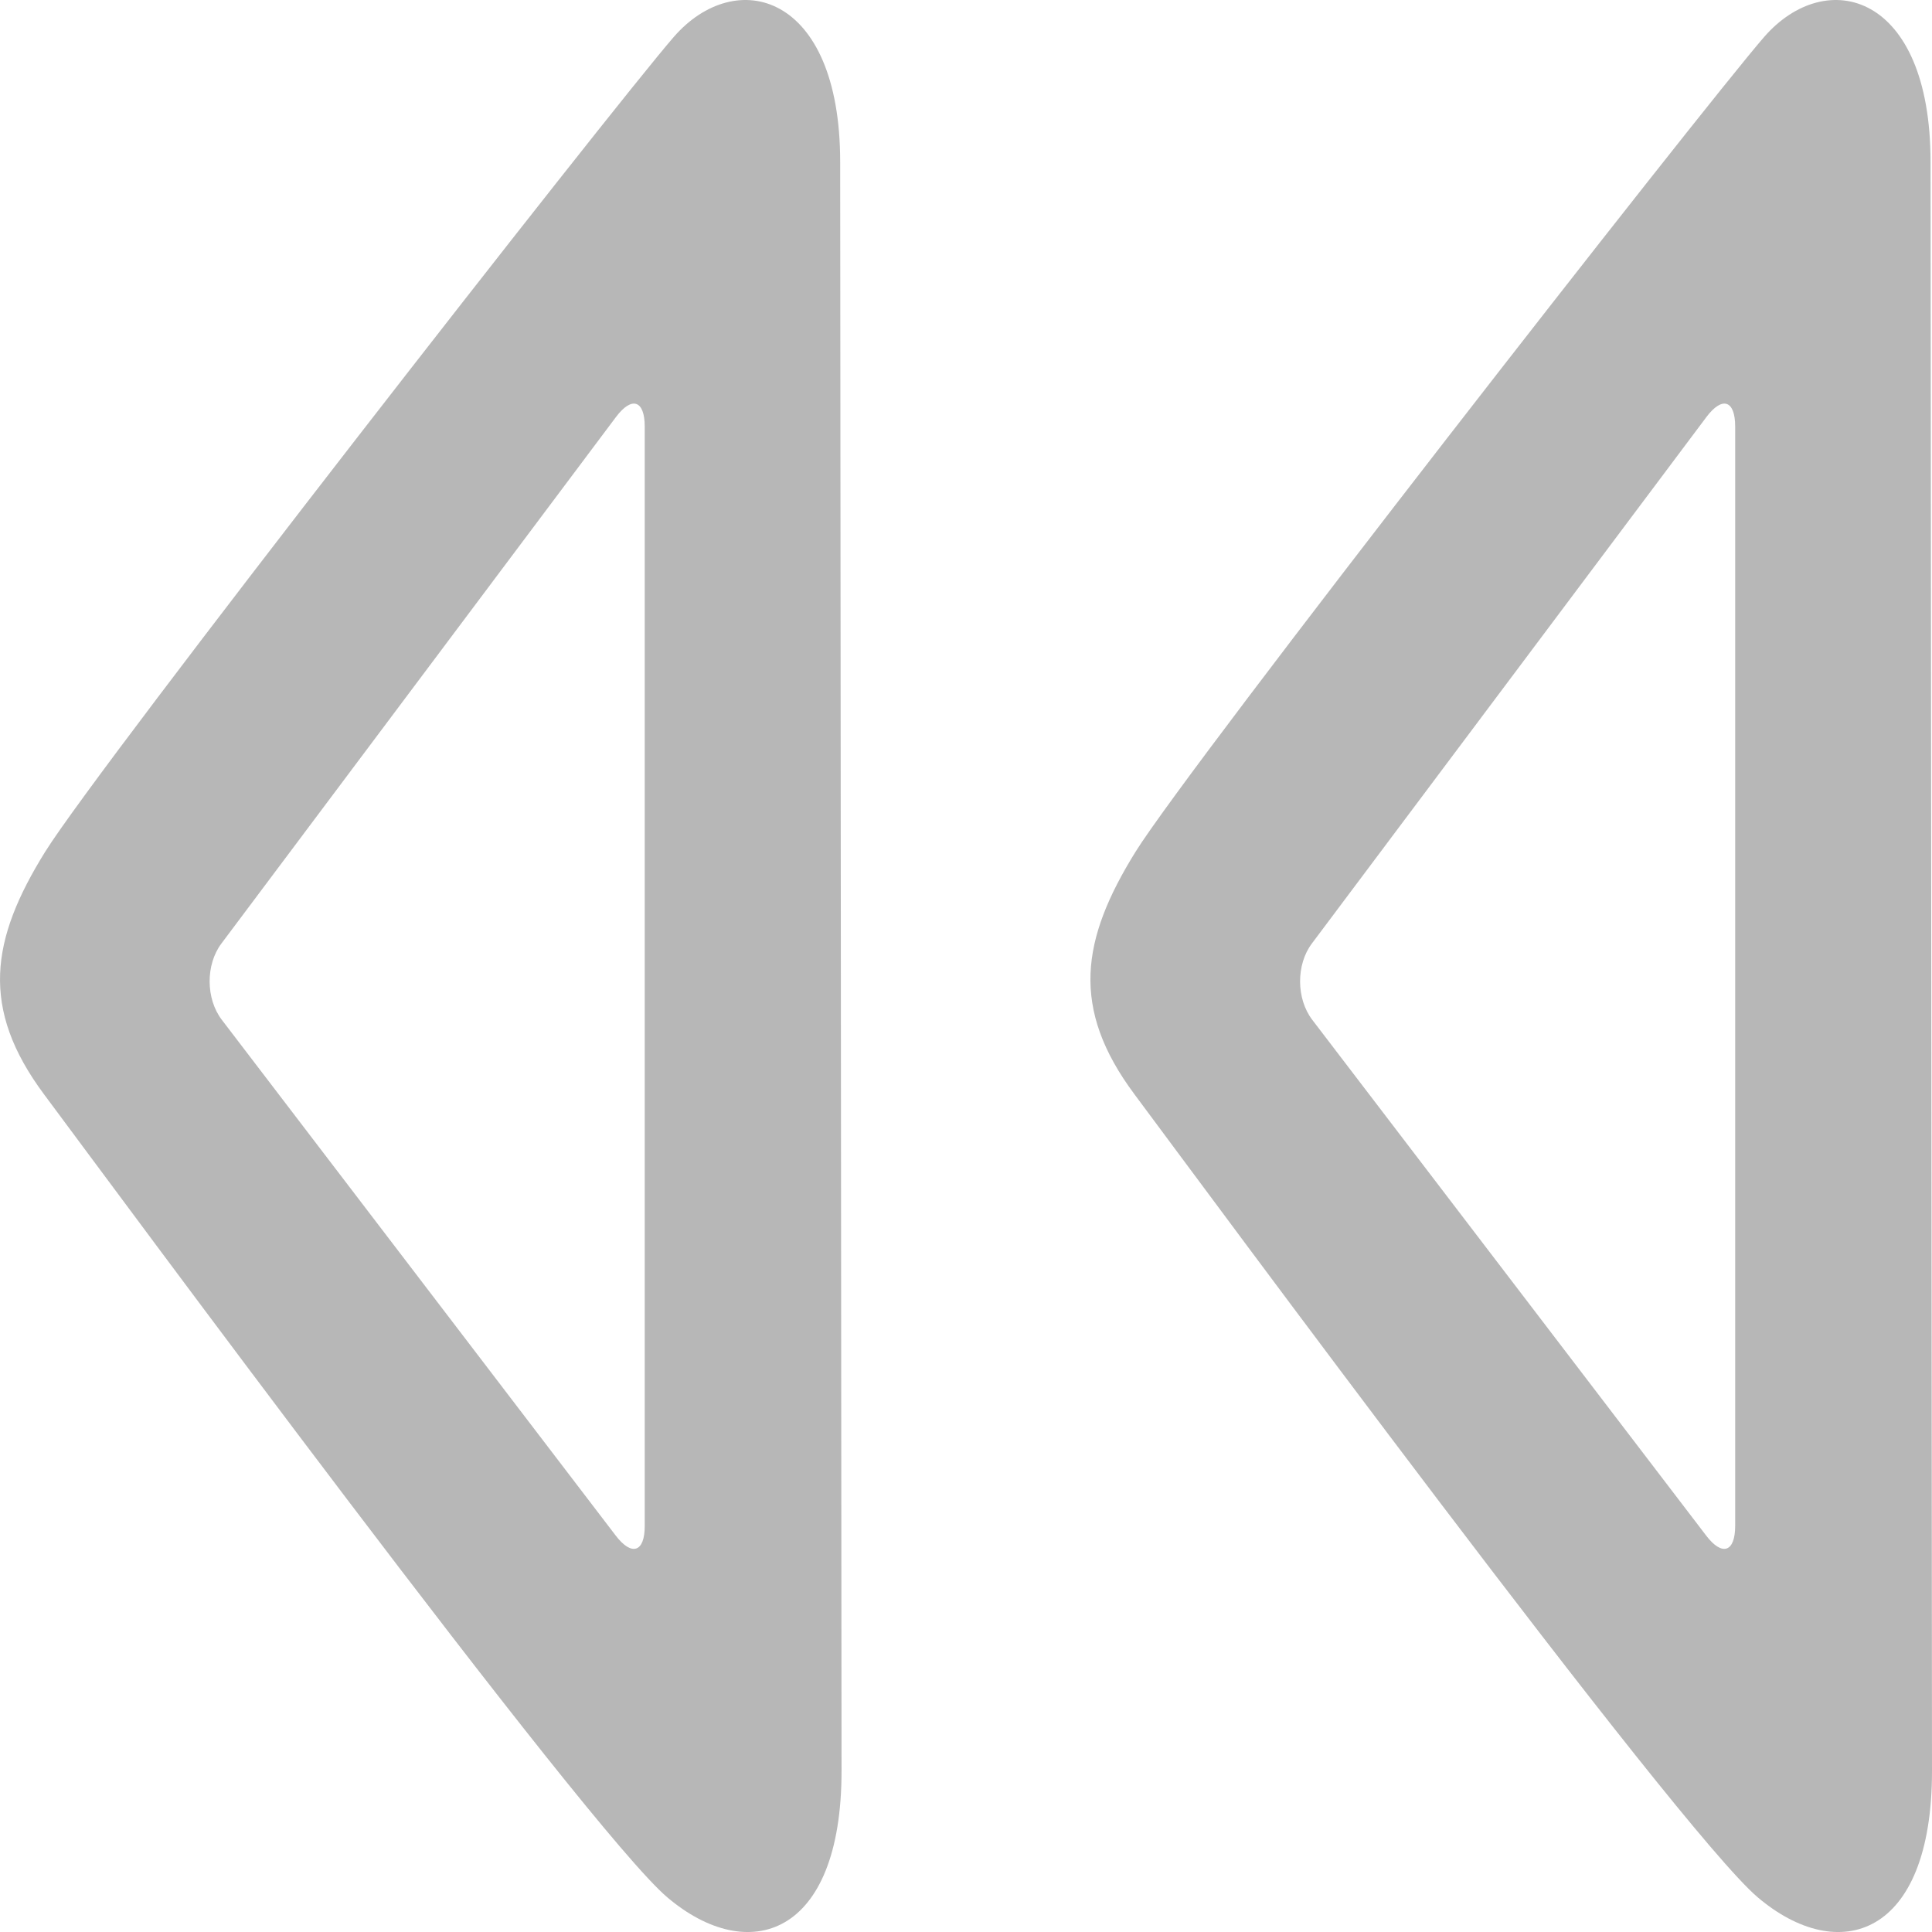 <svg width="24" height="24" viewBox="0 0 24 24" fill="none" xmlns="http://www.w3.org/2000/svg">
<path fill-rule="evenodd" clip-rule="evenodd" d="M10.437 2.012C10.437 4.117 10.454 19.933 10.454 22C10.454 24.067 9.293 24.421 8.289 23.569C7.285 22.717 1.343 14.662 0.547 13.594C-0.249 12.525 -0.116 11.671 0.56 10.583C1.235 9.496 7.598 1.347 8.369 0.46C9.139 -0.427 10.437 -0.094 10.437 2.012ZM2.755 12.668L7.649 19.076C7.848 19.336 8.01 19.282 8.009 18.955L8.009 5.298C8.009 4.972 7.849 4.918 7.652 5.18L2.751 11.72C2.553 11.983 2.556 12.407 2.755 12.668ZM23.982 2.012C23.982 4.117 24 19.933 24 22C24 24.067 22.839 24.421 21.835 23.569C20.831 22.717 14.889 14.662 14.093 13.594C13.296 12.525 13.43 11.671 14.105 10.583C14.78 9.496 21.144 1.347 21.914 0.46C22.685 -0.427 23.982 -0.094 23.982 2.012ZM16.301 12.668L21.195 19.076C21.393 19.336 21.555 19.282 21.555 18.955L21.555 5.298C21.555 4.972 21.395 4.918 21.198 5.18L16.297 11.72C16.099 11.983 16.102 12.407 16.301 12.668Z" fill="#B7B7B7"/>
</svg>
